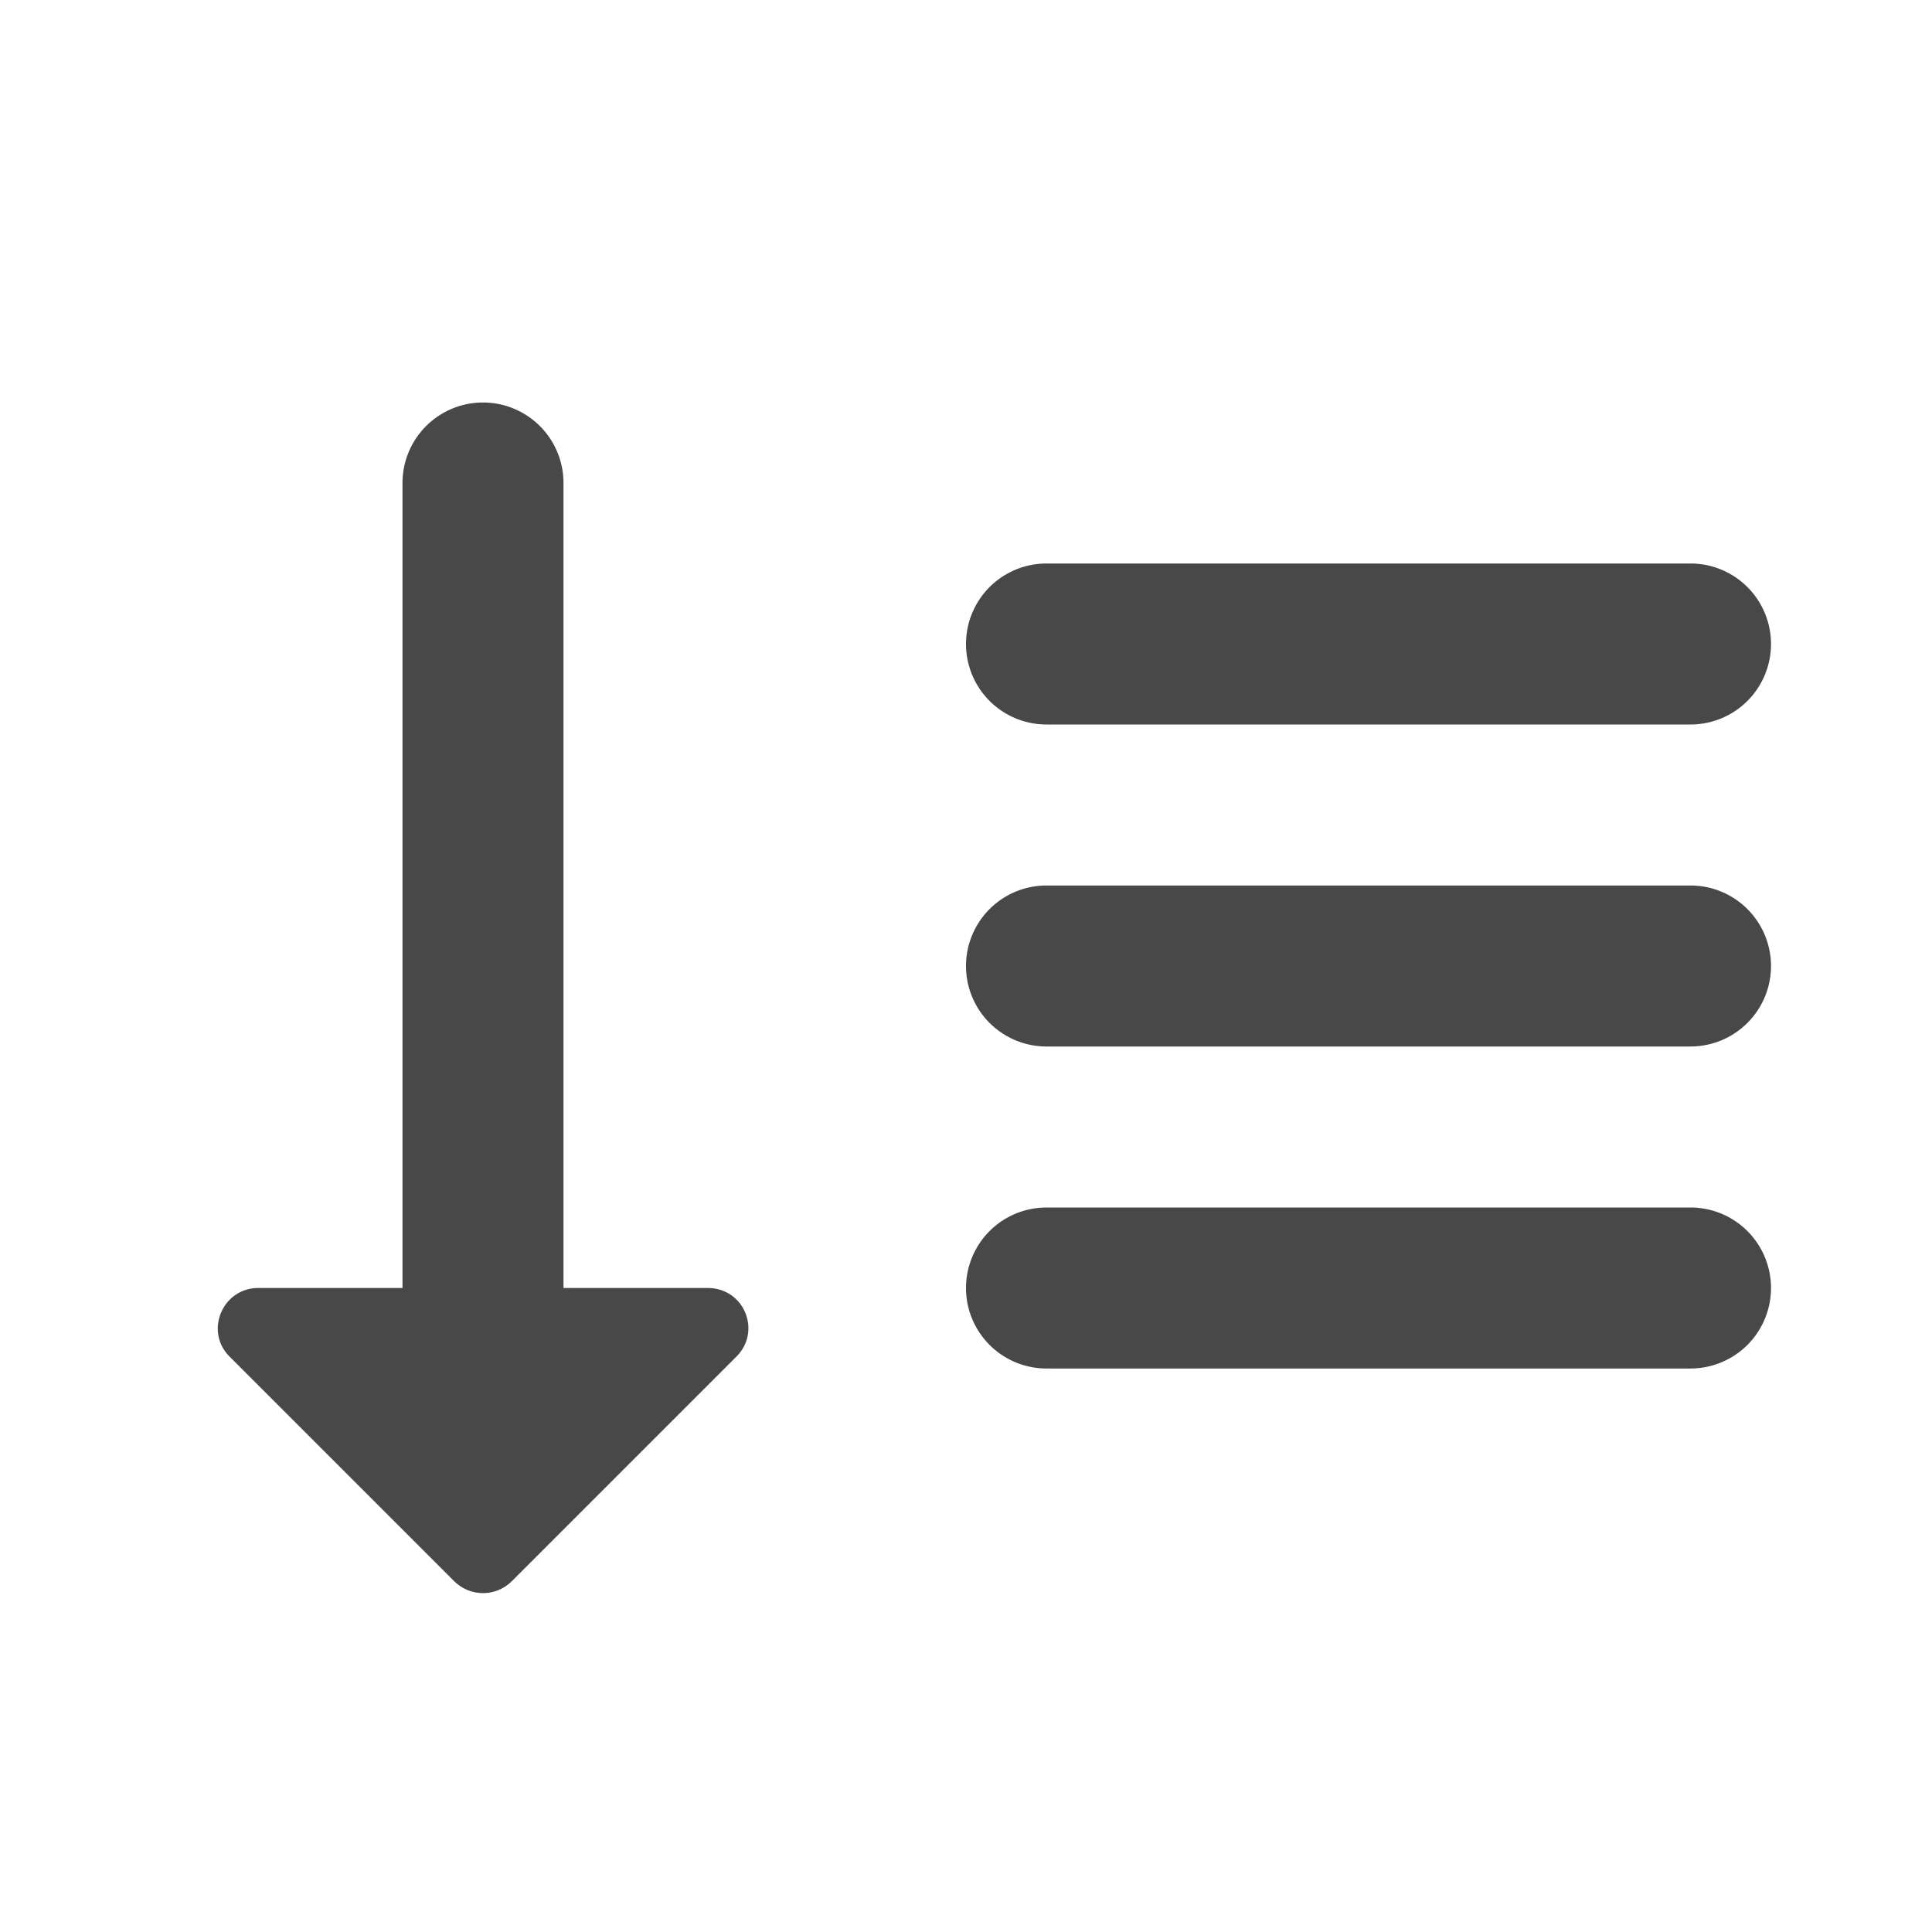 <svg xmlns="http://www.w3.org/2000/svg" viewBox="0 0 24 24">
  <defs>
    <style id="current-color-scheme" type="text/css">
      .ColorScheme-Text { color: #484848 }
    </style>
  </defs>
  <g class="ColorScheme-Text" style="fill:currentColor">
    <!-- Arrow down -->
    <path d="m 5,16 h -1.79 c -0.45,0 -0.67,0.54 -0.36,0.85 l 2.79,2.79 c 0.2,0.2 0.52,0.2 0.72,0 l 2.79,-2.79 c 0.31,-0.31 0.1,-0.85 -0.36,-0.85 h -1.79
             v -10 a 1,1 0 0 0 -2,0"/>

    <!-- Items -->
    <g transform="translate(12,7)">
      <path d="m 1,2 a 1,1 0 0 1 0,-2 h 8 a 1,1 0 0 1 0,2 "/>
      <path d="m 1,6 a 1,1 0 0 1 0,-2 h 8 a 1,1 0 0 1 0,2 "/>
      <path d="m 1,10 a 1,1 0 0 1 0,-2 h 8 a 1,1 0 0 1 0,2 "/>
    </g>
  </g>
</svg>
